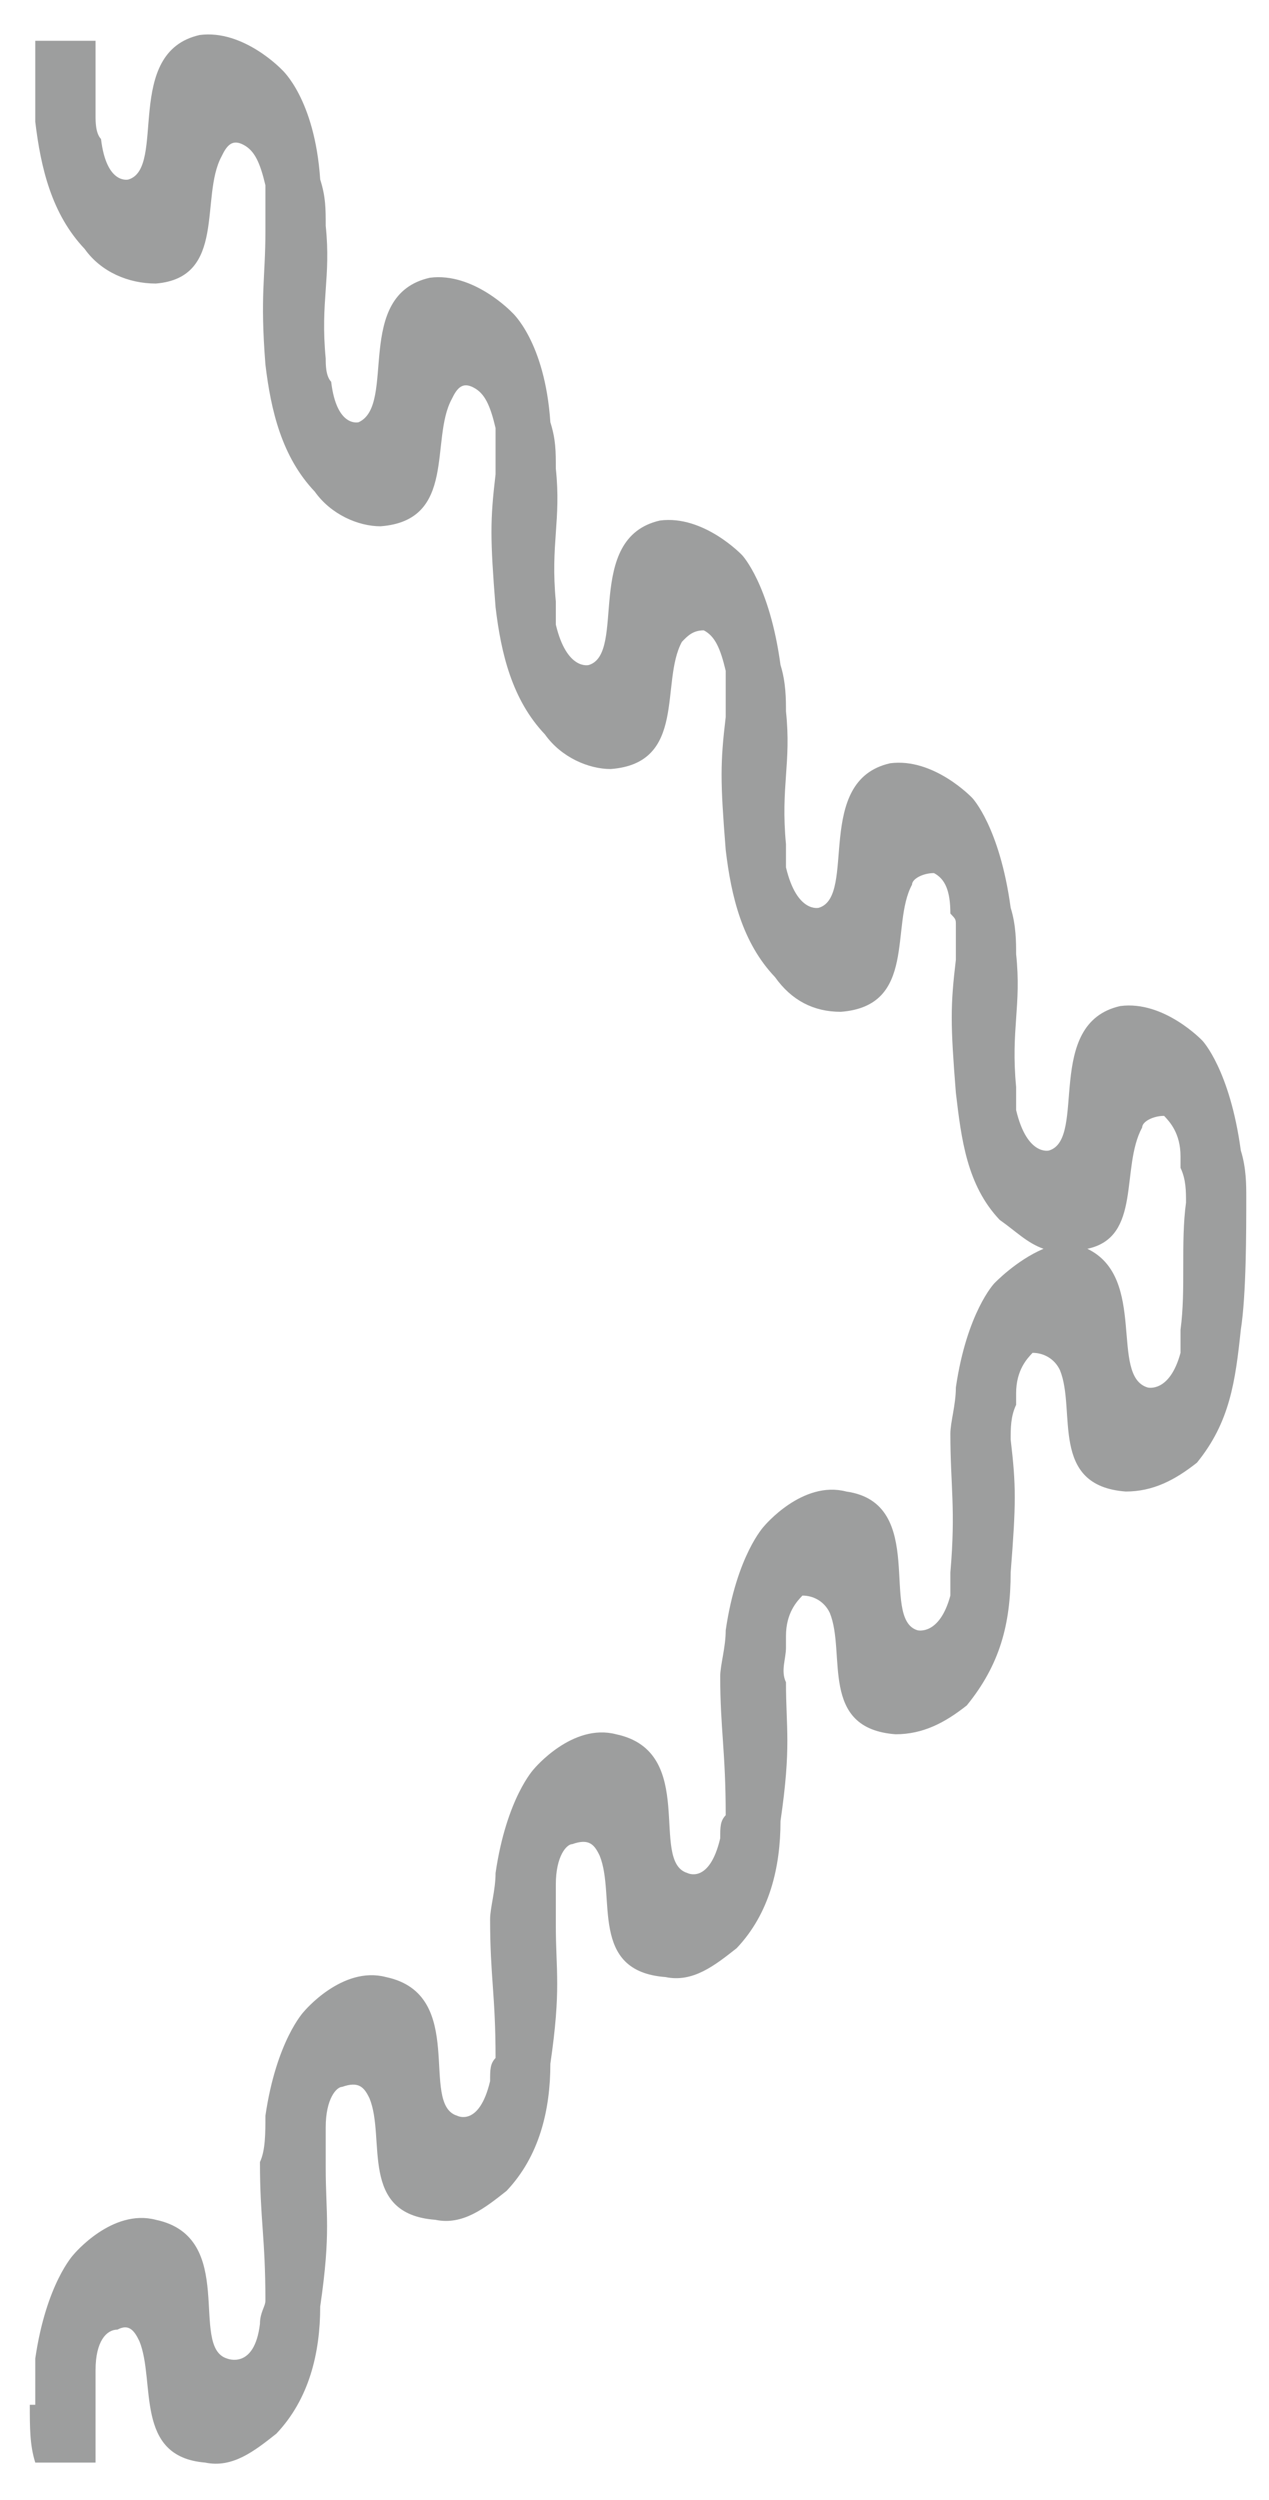 <?xml version="1.0" encoding="UTF-8"?>
<svg width="33px" height="65px" viewBox="0 0 33 65" xmlns="http://www.w3.org/2000/svg" xmlns:xlink="http://www.w3.org/1999/xlink" version="1.1">
 <!-- Generated by Pixelmator Pro 1.5.5 -->
 <path id="Путь" d="M2.485 64.024 C2.485 63.573 2.485 63.122 2.485 62.671 2.485 62.37 2.485 62.07 2.485 61.92 2.485 61.77 2.485 61.619 2.485 61.619 2.485 60.868 2.77 60.567 3.055 60.567 3.34 60.417 3.482 60.567 3.625 60.868 4.052 61.92 3.482 63.873 5.335 64.024 6.047 64.174 6.617 63.723 7.187 63.272 8.042 62.37 8.327 61.168 8.327 59.966 8.612 58.013 8.47 57.562 8.47 56.36 8.47 56.059 8.47 55.759 8.47 55.608 8.47 55.458 8.47 55.308 8.47 55.308 8.47 54.557 8.755 54.256 8.897 54.256 9.325 54.106 9.467 54.256 9.61 54.557 10.037 55.608 9.325 57.562 11.32 57.712 12.032 57.862 12.602 57.412 13.172 56.961 14.027 56.059 14.312 54.857 14.312 53.655 14.597 51.701 14.454 51.251 14.454 50.048 14.454 49.748 14.454 49.447 14.454 49.297 14.454 49.147 14.454 48.997 14.454 48.997 14.454 48.245 14.74 47.945 14.882 47.945 15.31 47.794 15.452 47.945 15.594 48.245 16.022 49.297 15.31 51.251 17.305 51.401 18.017 51.551 18.587 51.1 19.157 50.65 20.012 49.748 20.297 48.546 20.297 47.344 20.582 45.39 20.439 44.939 20.439 43.737 20.297 43.437 20.439 43.136 20.439 42.835 20.439 42.835 20.439 42.685 20.439 42.535 20.439 41.934 20.724 41.633 20.867 41.483 21.152 41.483 21.437 41.633 21.579 41.934 22.007 42.986 21.294 44.939 23.289 45.089 24.002 45.089 24.572 44.789 25.142 44.338 25.997 43.286 26.282 42.234 26.282 40.882 26.424 39.079 26.424 38.628 26.282 37.426 26.282 37.125 26.282 36.825 26.424 36.524 26.424 36.524 26.424 36.374 26.424 36.224 26.424 35.623 26.709 35.322 26.852 35.172 27.137 35.172 27.422 35.322 27.564 35.623 27.992 36.674 27.279 38.628 29.274 38.778 29.987 38.778 30.557 38.478 31.127 38.027 31.982 36.975 32.124 35.923 32.267 34.571 32.409 33.669 32.409 32.016 32.409 31.114 32.409 30.814 32.409 30.363 32.267 29.912 31.982 27.808 31.269 27.057 31.269 27.057 31.269 27.057 30.272 26.005 29.132 26.156 27.137 26.606 28.277 29.612 27.279 29.912 27.279 29.912 26.709 30.063 26.424 28.86 26.424 28.71 26.424 28.56 26.424 28.259 26.282 26.757 26.567 26.156 26.424 24.803 26.424 24.503 26.424 24.052 26.282 23.601 25.997 21.497 25.284 20.746 25.284 20.746 25.284 20.746 24.287 19.694 23.147 19.844 21.152 20.295 22.292 23.3 21.294 23.601 21.294 23.601 20.724 23.751 20.439 22.549 20.439 22.399 20.439 22.248 20.439 21.948 20.297 20.445 20.582 19.844 20.439 18.492 20.439 18.191 20.439 17.74 20.297 17.29 20.012 15.186 19.299 14.434 19.299 14.434 19.299 14.434 18.302 13.383 17.162 13.533 15.167 13.984 16.307 16.989 15.31 17.29 15.31 17.29 14.74 17.44 14.454 16.238 14.454 16.087 14.454 15.937 14.454 15.637 14.312 14.134 14.597 13.533 14.454 12.18 14.454 11.729 14.454 11.429 14.312 10.978 14.17 8.874 13.315 8.123 13.315 8.123 13.315 8.123 12.317 7.071 11.177 7.221 9.182 7.672 10.322 10.527 9.325 10.978 9.325 10.978 8.755 11.129 8.612 9.926 8.47 9.776 8.47 9.476 8.47 9.325 8.327 7.823 8.612 7.221 8.47 5.869 8.47 5.418 8.47 5.118 8.327 4.667 8.185 2.563 7.33 1.812 7.33 1.812 7.33 1.812 6.332 0.76 5.192 0.91 3.197 1.361 4.337 4.366 3.34 4.667 3.34 4.667 2.77 4.817 2.627 3.615 2.485 3.465 2.485 3.164 2.485 3.014 2.485 2.112 2.485 1.661 2.485 1.06 L0.917 1.06 0.917 3.164 C1.06 4.366 1.345 5.568 2.2 6.47 2.627 7.071 3.34 7.372 4.052 7.372 5.905 7.221 5.192 5.118 5.762 4.066 5.905 3.765 6.047 3.615 6.332 3.765 6.617 3.916 6.76 4.216 6.902 4.817 L6.902 5.118 6.902 6.019 C6.902 7.221 6.76 7.672 6.902 9.476 7.045 10.678 7.33 11.88 8.185 12.781 8.612 13.383 9.325 13.683 9.895 13.683 11.89 13.533 11.177 11.429 11.747 10.377 11.89 10.077 12.032 9.926 12.317 10.077 12.602 10.227 12.745 10.527 12.887 11.129 L12.887 11.429 12.887 12.331 C12.745 13.533 12.745 13.984 12.887 15.787 13.03 16.989 13.315 18.191 14.17 19.093 14.597 19.694 15.31 19.994 15.88 19.994 17.875 19.844 17.162 17.74 17.732 16.688 17.875 16.538 18.017 16.388 18.302 16.388 18.587 16.538 18.729 16.839 18.872 17.44 L18.872 17.74 18.872 18.642 C18.729 19.844 18.729 20.295 18.872 22.098 19.014 23.3 19.299 24.503 20.154 25.404 20.582 26.005 21.152 26.306 21.864 26.306 23.859 26.156 23.147 24.052 23.717 23 23.717 22.849 24.002 22.699 24.287 22.699 24.572 22.849 24.714 23.15 24.714 23.751 24.857 23.901 24.857 23.901 24.857 24.052 L24.857 24.953 C24.714 26.156 24.714 26.606 24.857 28.41 24.999 29.612 25.142 30.814 25.997 31.716 26.424 32.016 26.709 32.317 27.137 32.467 26.424 32.767 25.854 33.368 25.854 33.368 25.854 33.368 25.142 34.12 24.857 36.073 24.857 36.524 24.714 36.975 24.714 37.275 24.714 38.628 24.857 39.229 24.714 40.882 L24.714 41.483 C24.429 42.535 23.859 42.385 23.859 42.385 22.862 42.084 24.144 39.079 22.007 38.778 20.867 38.478 19.869 39.68 19.869 39.68 19.869 39.68 19.157 40.431 18.872 42.385 18.872 42.835 18.729 43.286 18.729 43.587 18.729 44.939 18.872 45.54 18.872 47.193 18.729 47.344 18.729 47.494 18.729 47.794 18.445 48.997 17.875 48.696 17.875 48.696 16.877 48.395 18.16 45.54 16.022 45.089 14.882 44.789 13.885 45.991 13.885 45.991 13.885 45.991 13.172 46.743 12.887 48.696 12.887 49.147 12.745 49.598 12.745 49.898 12.745 51.401 12.887 51.852 12.887 53.505 12.745 53.655 12.745 53.805 12.745 54.106 12.46 55.308 11.89 55.007 11.89 55.007 10.892 54.707 12.175 51.852 10.037 51.401 8.897 51.1 7.9 52.302 7.9 52.302 7.9 52.302 7.187 53.054 6.902 55.007 6.902 55.458 6.902 55.909 6.76 56.21 6.76 57.712 6.902 58.163 6.902 59.816 6.902 59.966 6.76 60.117 6.76 60.417 6.617 61.619 5.905 61.319 5.905 61.319 4.907 61.018 6.19 58.163 4.052 57.712 2.912 57.412 1.915 58.614 1.915 58.614 1.915 58.614 1.202 59.365 0.917 61.319 L0.917 62.521 0.775 62.521 C0.775 63.122 0.775 63.573 0.917 64.024 Z M30.699 34.571 L30.699 35.172 C30.414 36.224 29.844 36.073 29.844 36.073 28.847 35.773 29.844 33.218 28.277 32.467 29.702 32.166 29.132 30.363 29.702 29.311 29.702 29.161 29.987 29.011 30.272 29.011 30.414 29.161 30.699 29.461 30.699 30.063 L30.699 30.363 C30.842 30.664 30.842 30.964 30.842 31.265 30.699 32.317 30.842 33.519 30.699 34.571 Z" fill="#9d9e9e" fill-opacity="1" stroke="none"/>
</svg>
